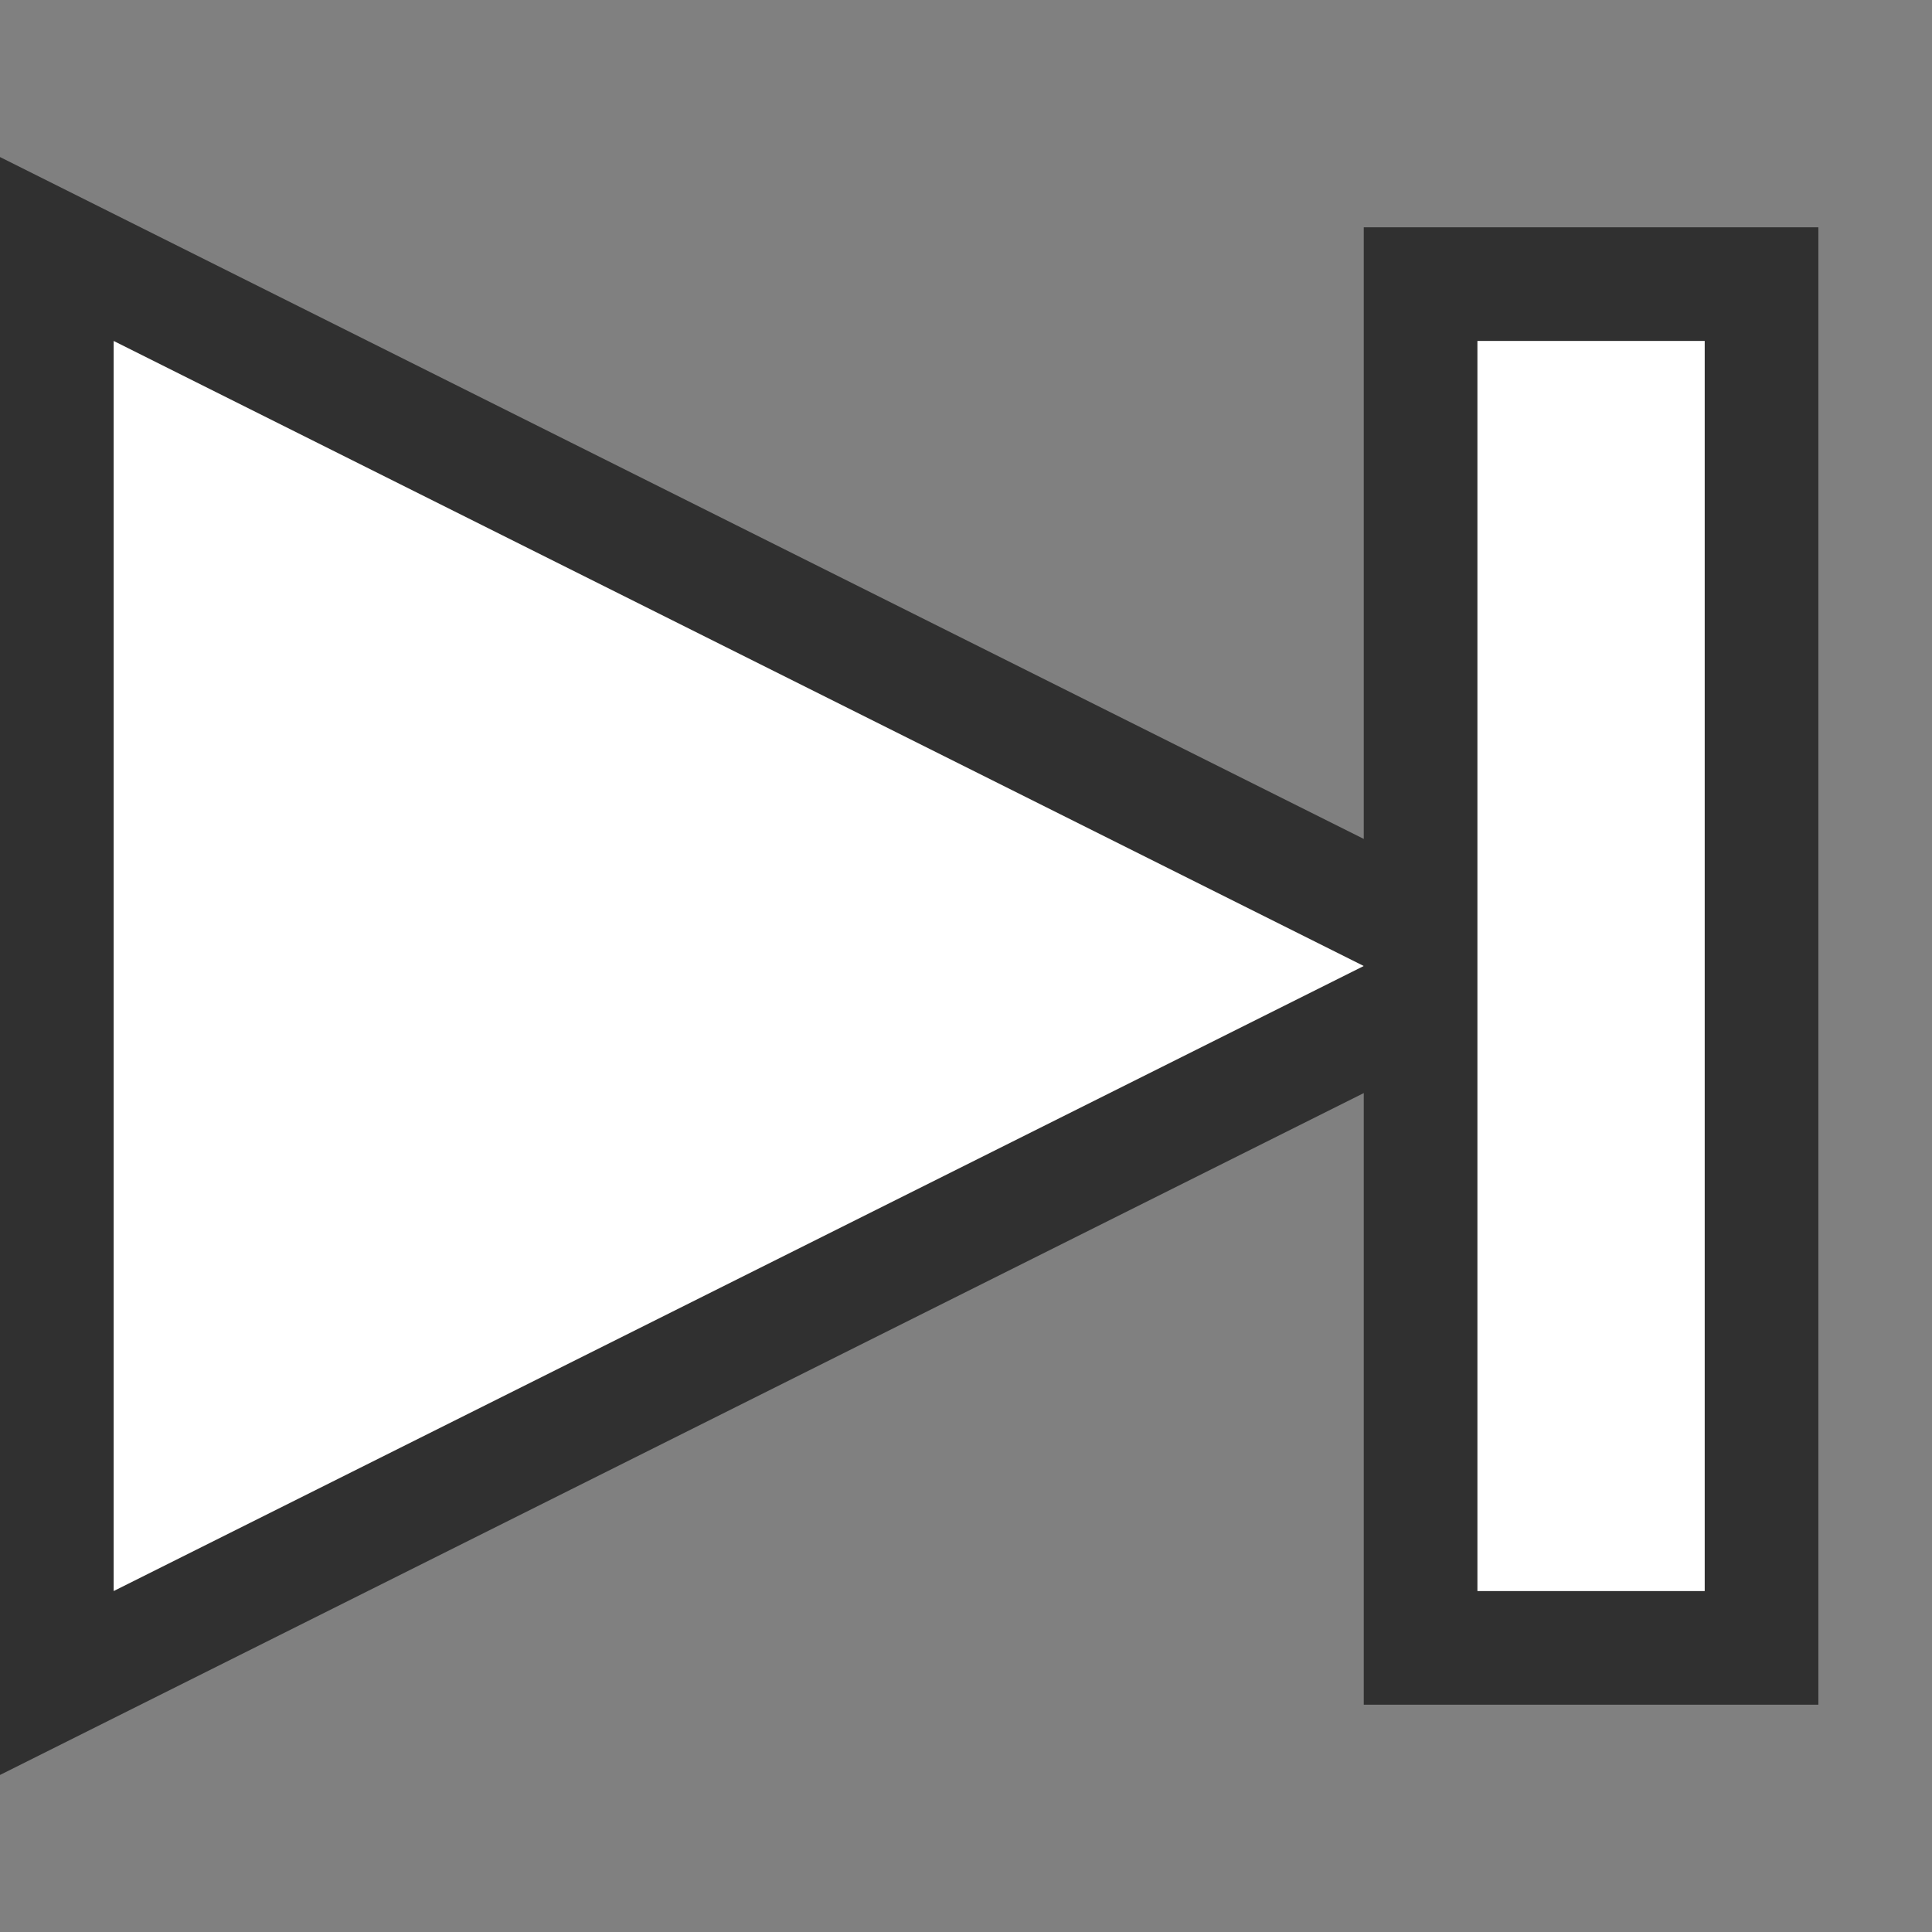 <?xml version="1.0" encoding="UTF-8" standalone="no"?>
<svg
   xmlns:dc="http://purl.org/dc/elements/1.1/"
   xmlns:cc="http://creativecommons.org/ns#"
   xmlns:rdf="http://www.w3.org/1999/02/22-rdf-syntax-ns#"
   xmlns:svg="http://www.w3.org/2000/svg"
   xmlns="http://www.w3.org/2000/svg"
   id="svg4493"
   version="1.1"
   viewBox="0 0 17 17"
   height="100%"
   width="100%">
  <rect x="0" y="0" width="17" height="17" fill="#808080" stroke="none"/>
  <defs
     id="defs4487" />
  <g
     transform="translate(0,-1105.52)"
     id="layer1" />
  <path
     id="path4494"
     d="M 1,14 12,8.5 1,3 Z"
     style="fill:none;fill-opacity:1;stroke:#303030;stroke-width:2;stroke-linecap:butt;stroke-linejoin:miter;stroke-miterlimit:4;stroke-dasharray:none;stroke-opacity:1" />
  <path
     style="fill:#ffffff;fill-opacity:1;stroke:none;stroke-width:1px;stroke-linecap:butt;stroke-linejoin:miter;stroke-opacity:1"
     d="M 1,14 12,8.5 1,3 Z"
     id="path4492" />
  <rect
     ry="0"
     rx="0"
     y="3"
     x="-15"
     height="11"
     width="2"
     id="rect4496"
     style="fill:none;fill-opacity:1;stroke:#303030;stroke-width:2;stroke-linecap:square;stroke-linejoin:miter;stroke-miterlimit:3;stroke-dasharray:none;stroke-opacity:1;paint-order:markers stroke fill"
     transform="scale(-1,1)" />
  <rect
     style="fill:#ffffff;fill-opacity:1;stroke:none;stroke-width:2;stroke-linecap:square;stroke-linejoin:miter;stroke-miterlimit:3;stroke-dasharray:none;stroke-opacity:0.549;paint-order:markers stroke fill"
     id="rect4485"
     width="2"
     height="11"
     x="-15"
     y="3"
     rx="0"
     ry="0"
     transform="scale(-1,1)" />
</svg>
